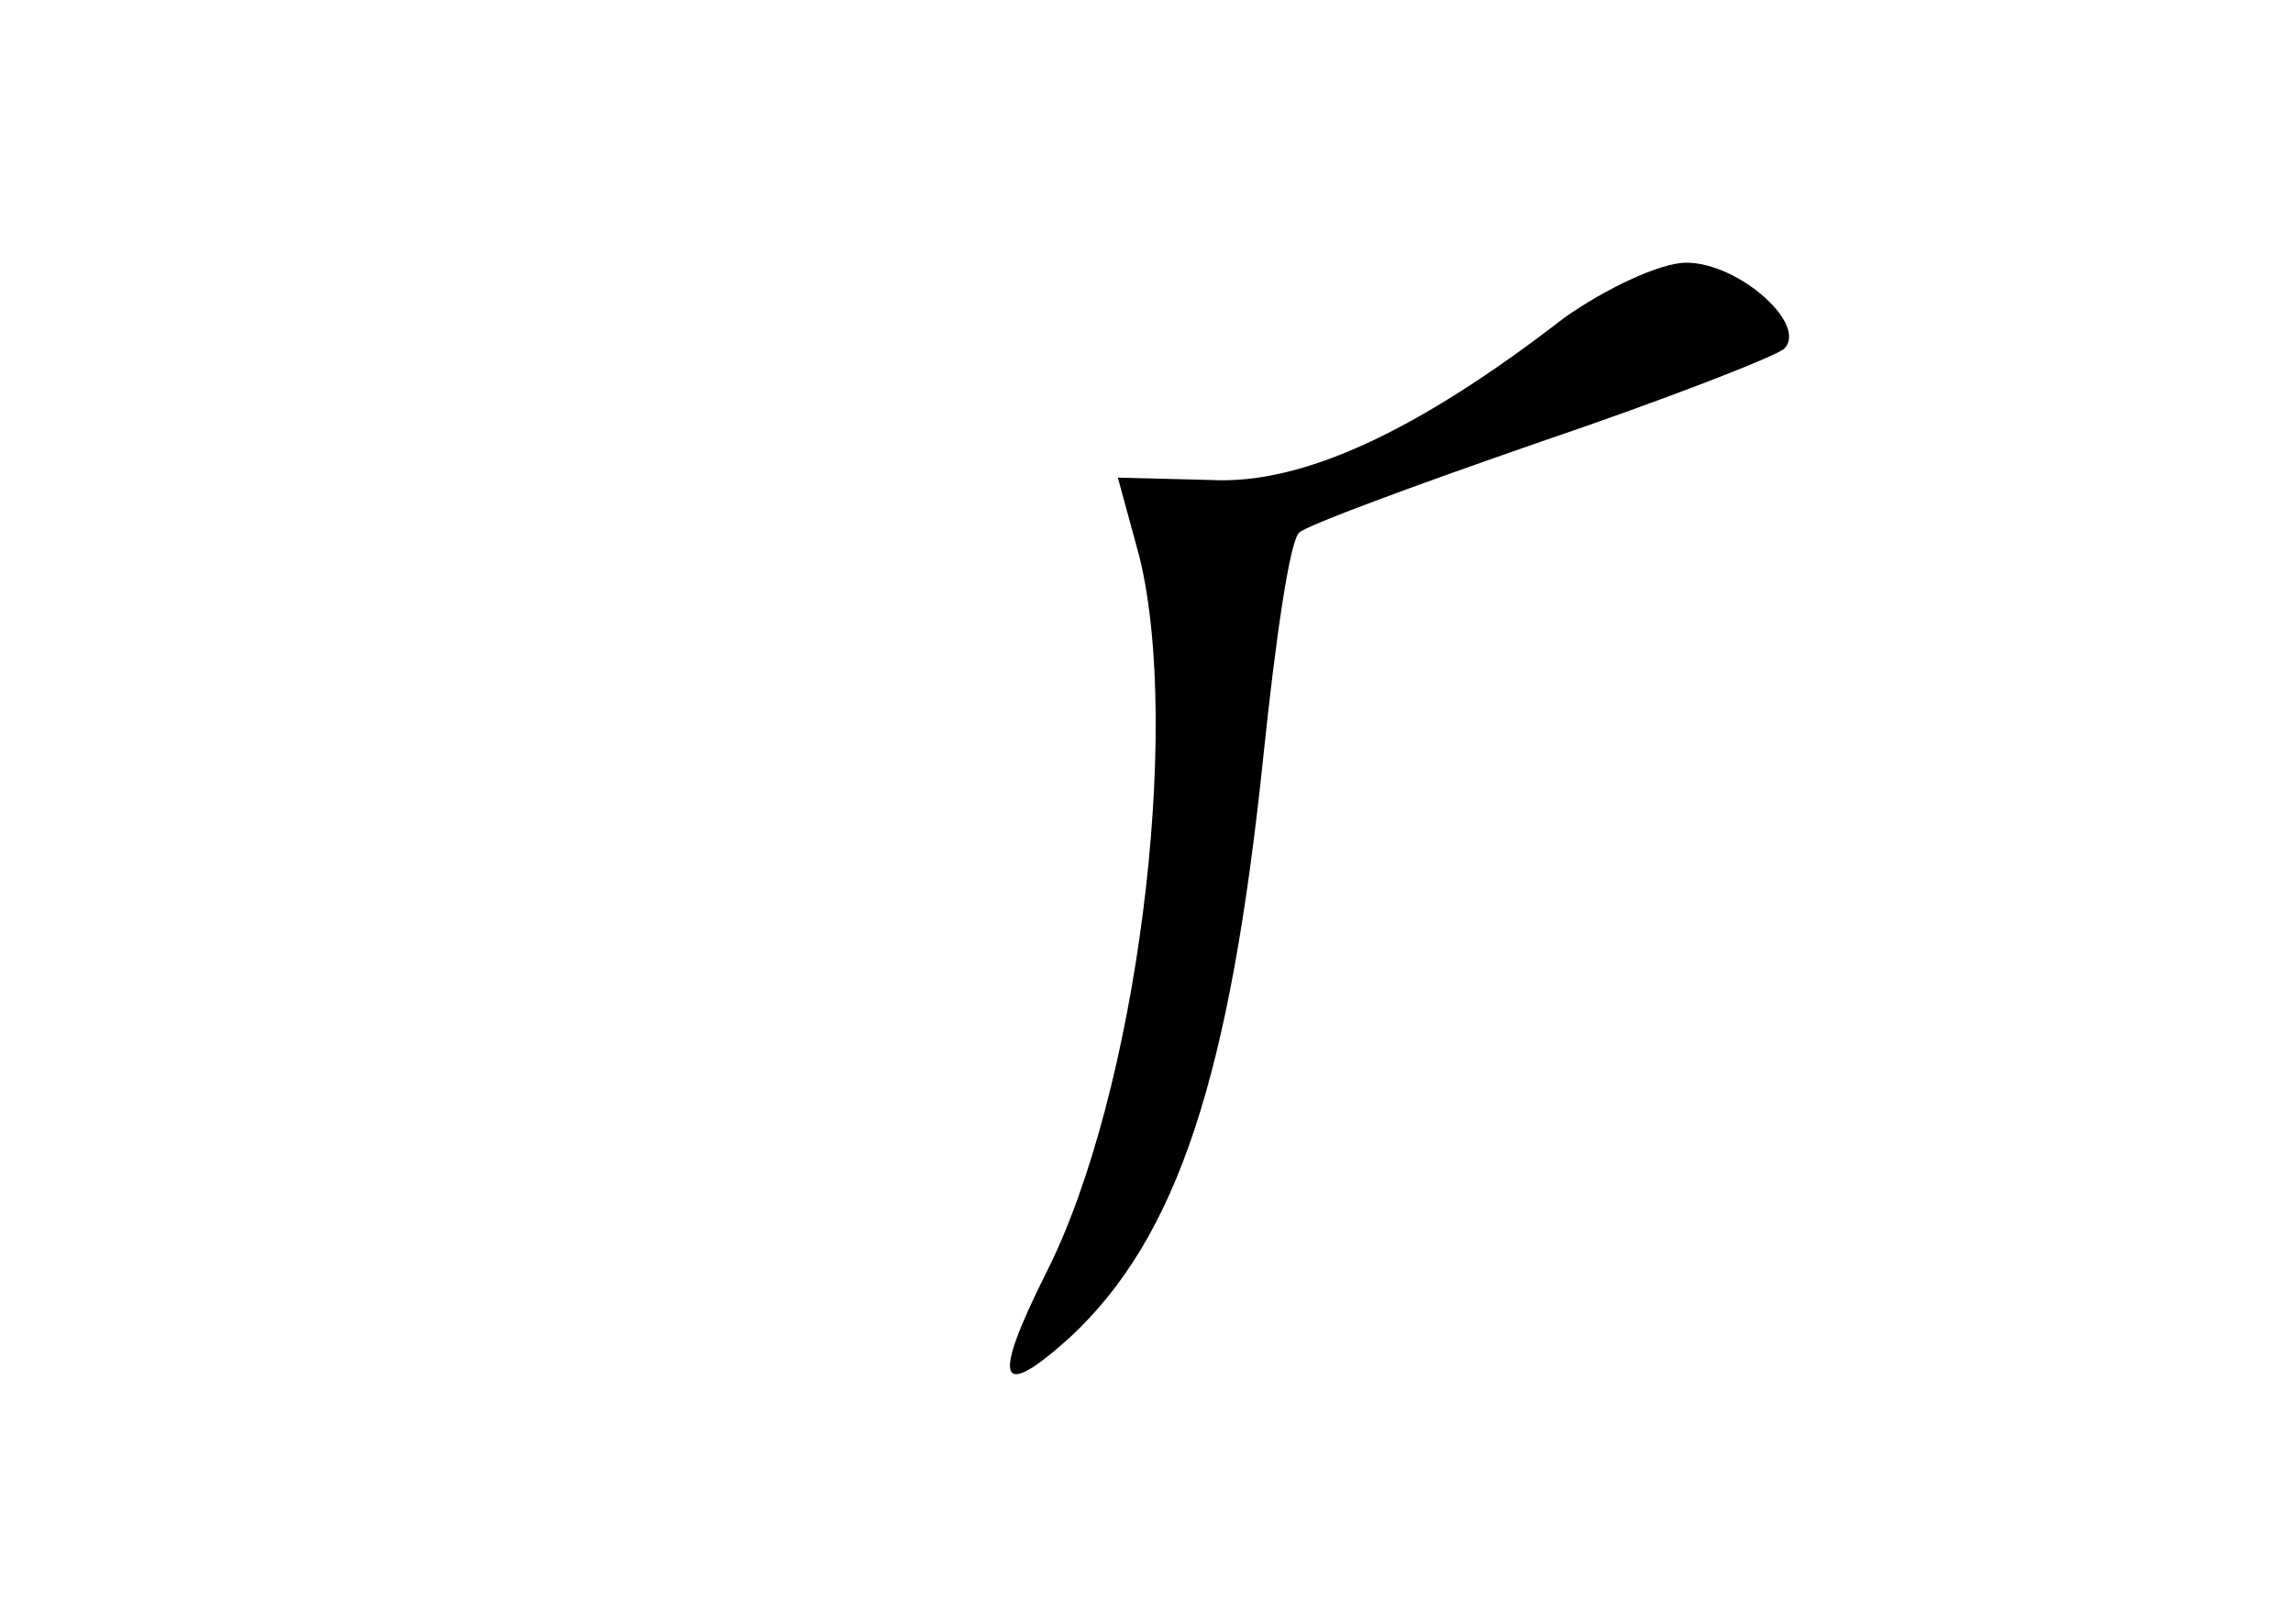 <?xml version="1.0" standalone="no"?>
<!DOCTYPE svg PUBLIC "-//W3C//DTD SVG 20010904//EN"
 "http://www.w3.org/TR/2001/REC-SVG-20010904/DTD/svg10.dtd">
<svg version="1.0" xmlns="http://www.w3.org/2000/svg"
 width="96pt" height="68pt" viewBox="0 0 96 68"
 preserveAspectRatio="xMidYMid meet">
<g transform="translate(0,68) scale(0.1,-0.1)"
fill="#000000" stroke="none">
<path d="M655 547 c-62 -48 -110 -70 -148 -68 l-39 1 9 -33 c18 -73 -1 -225
-39 -300 -23 -46 -20 -54 10 -27 45 42 67 109 81 244 5 48 11 90 15 93 3 3 49
20 101 38 53 18 99 36 102 39 10 10 -19 36 -41 36 -11 0 -34 -11 -51 -23z"/>
</g>
</svg>
